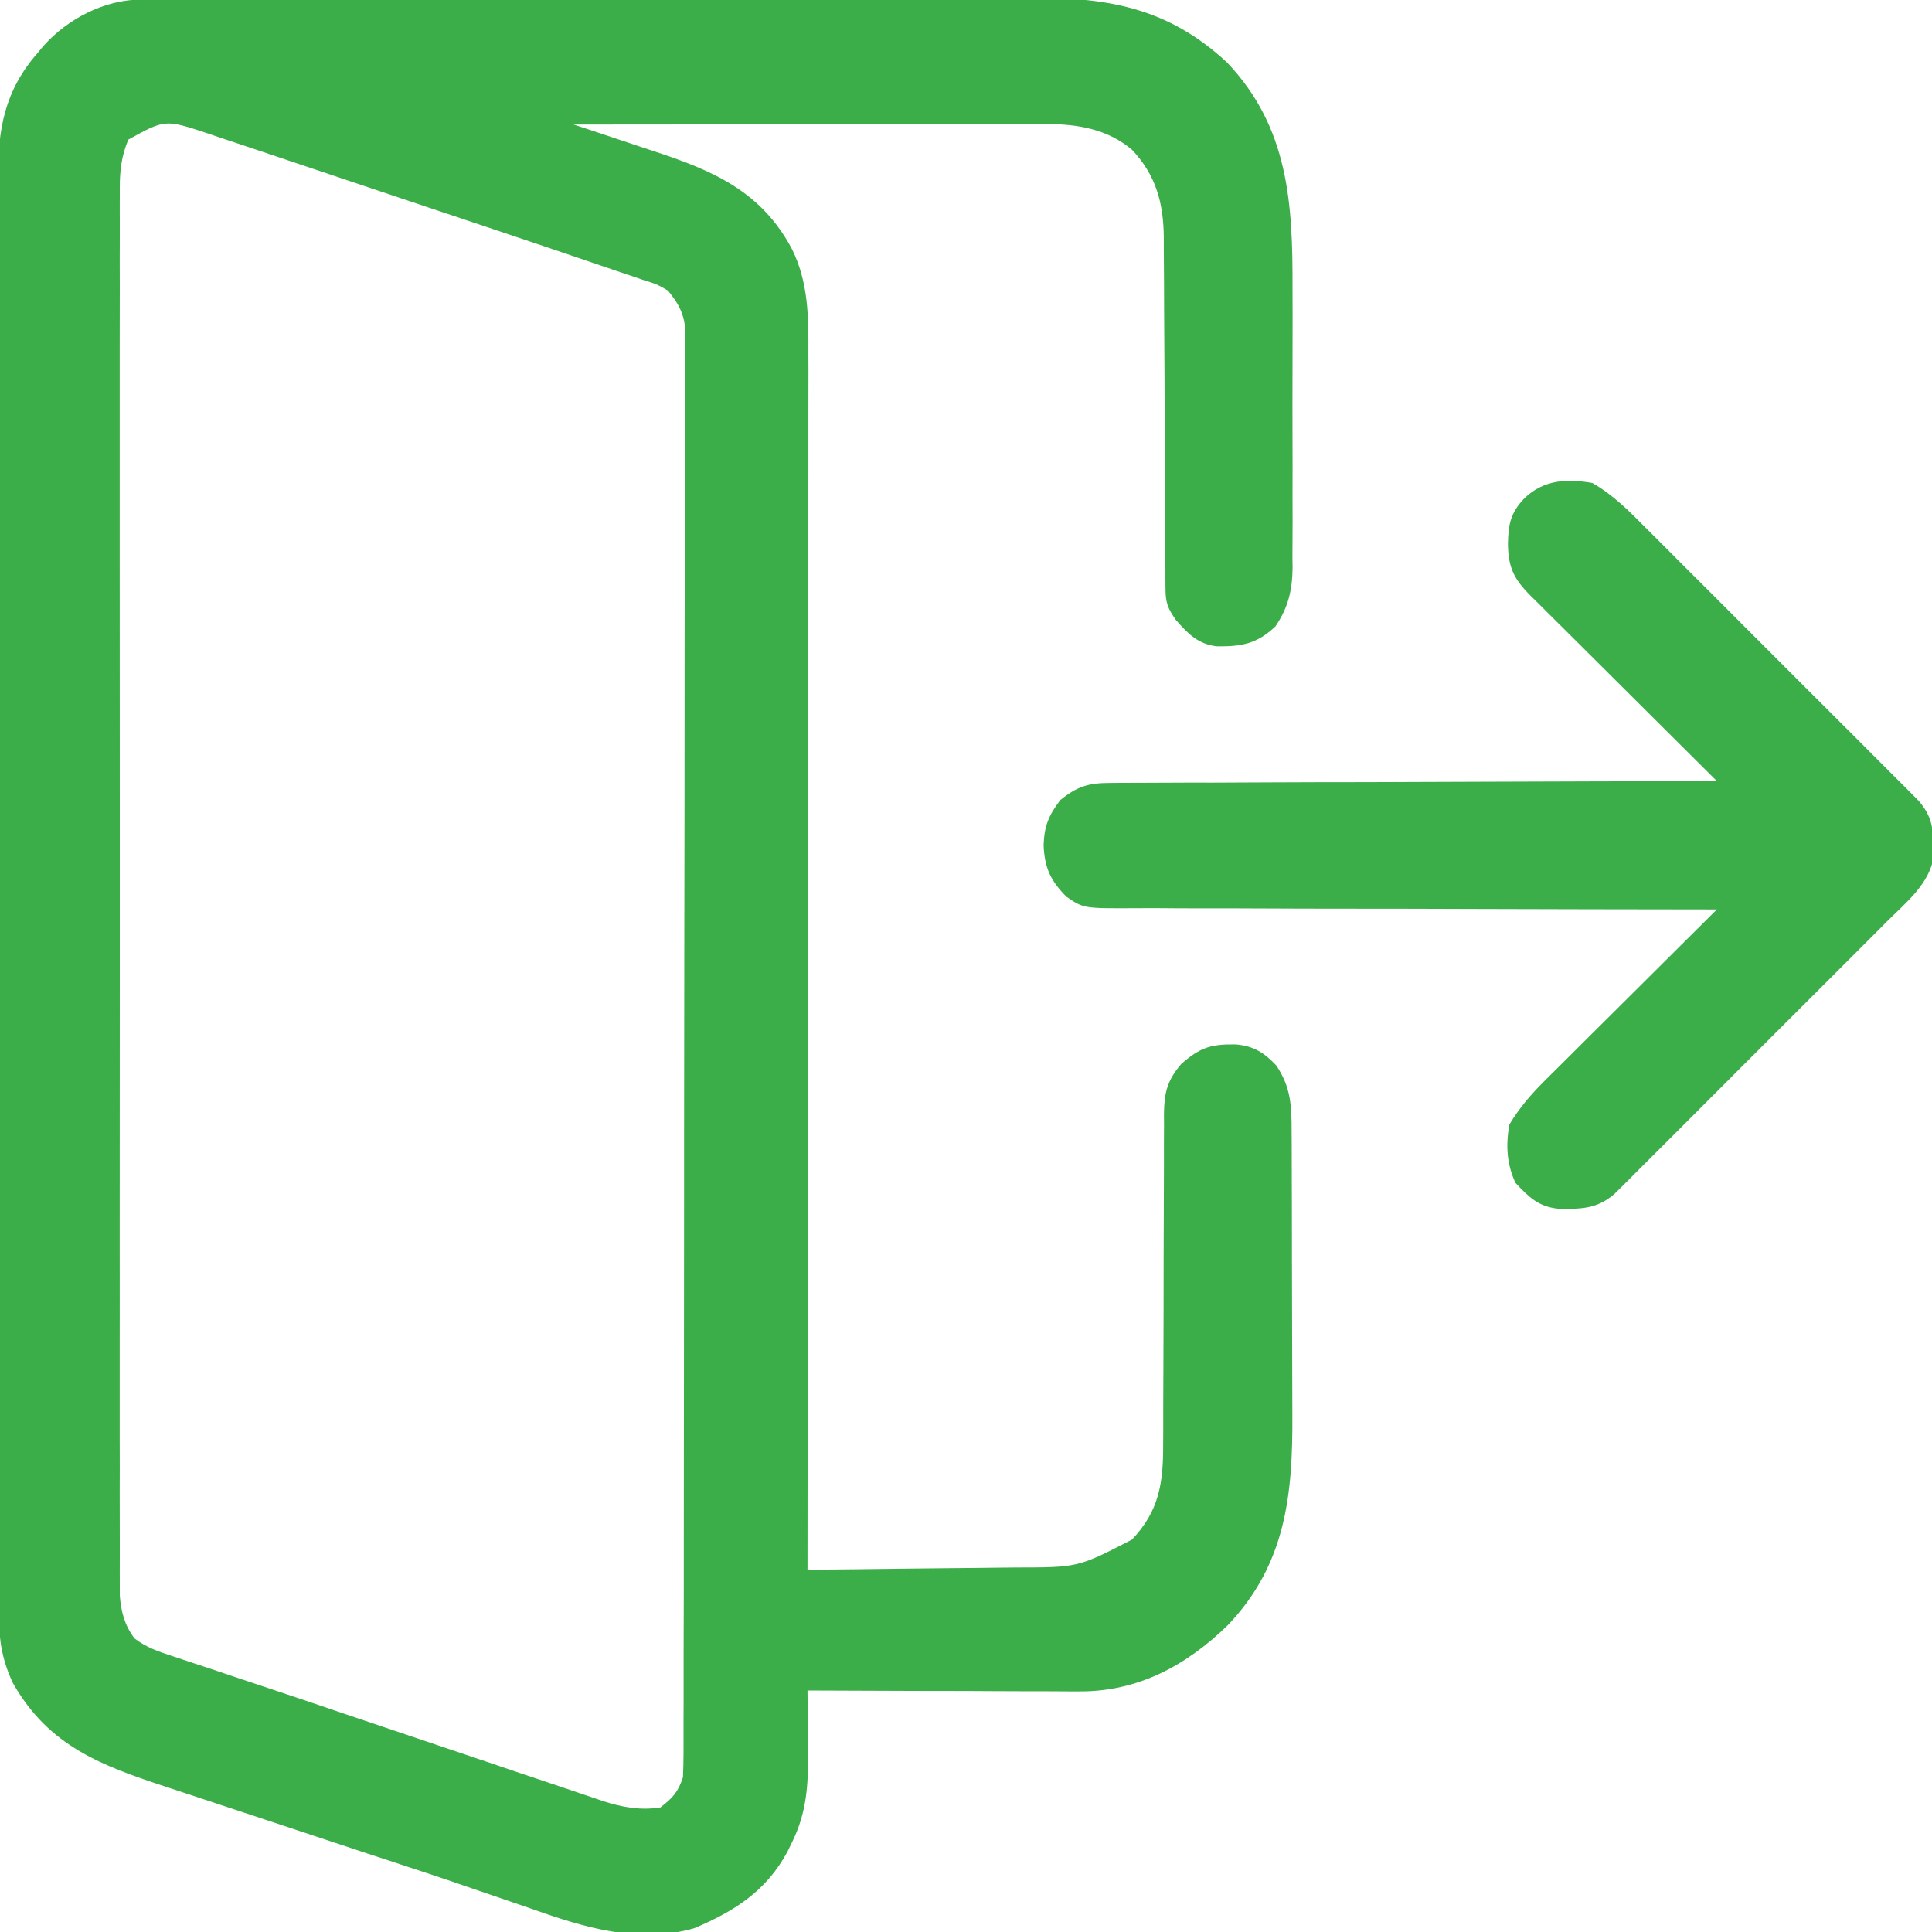 <svg width="24" height="24" viewBox="0 0 24 24" fill="none" xmlns="http://www.w3.org/2000/svg">
<g clip-path="url(#clip0_775_16612)">
<path d="M1.759 -0.006C1.802 -0.007 1.844 -0.007 1.888 -0.007C1.958 -0.007 1.958 -0.007 2.029 -0.007C2.104 -0.008 2.104 -0.008 2.179 -0.008C2.346 -0.008 2.513 -0.009 2.68 -0.009C2.799 -0.009 2.919 -0.01 3.038 -0.01C3.397 -0.011 3.756 -0.012 4.115 -0.013C4.216 -0.013 4.318 -0.013 4.419 -0.013C5.05 -0.014 5.681 -0.015 6.311 -0.016C6.457 -0.016 6.603 -0.016 6.749 -0.016C6.786 -0.016 6.822 -0.016 6.859 -0.016C7.447 -0.017 8.034 -0.019 8.621 -0.021C9.224 -0.023 9.828 -0.024 10.431 -0.024C10.77 -0.024 11.108 -0.025 11.447 -0.026C11.766 -0.028 12.085 -0.028 12.403 -0.027C12.52 -0.027 12.637 -0.028 12.753 -0.029C13.737 -0.035 14.493 0.081 15.243 0.776C16.009 1.583 16.06 2.529 16.056 3.584C16.056 3.694 16.056 3.803 16.057 3.913C16.057 4.141 16.056 4.369 16.056 4.596C16.055 4.888 16.055 5.179 16.056 5.471C16.057 5.696 16.057 5.921 16.056 6.147C16.056 6.254 16.056 6.362 16.057 6.469C16.057 6.619 16.056 6.769 16.055 6.919C16.056 6.963 16.056 7.007 16.057 7.053C16.053 7.333 16.003 7.547 15.844 7.781C15.615 7.999 15.423 8.032 15.117 8.029C14.885 8.003 14.759 7.874 14.61 7.705C14.505 7.558 14.478 7.483 14.478 7.305C14.478 7.264 14.477 7.223 14.477 7.181C14.477 7.136 14.477 7.091 14.477 7.044C14.477 6.997 14.476 6.95 14.476 6.901C14.476 6.798 14.475 6.695 14.475 6.591C14.474 6.428 14.473 6.265 14.473 6.101C14.47 5.637 14.467 5.172 14.466 4.708C14.464 4.424 14.463 4.14 14.461 3.856C14.46 3.748 14.46 3.639 14.46 3.531C14.459 3.38 14.458 3.228 14.457 3.076C14.457 3.032 14.457 2.988 14.457 2.942C14.452 2.517 14.358 2.175 14.064 1.862C13.759 1.603 13.389 1.541 12.999 1.541C12.947 1.541 12.895 1.541 12.841 1.541C12.784 1.541 12.728 1.541 12.67 1.542C12.61 1.542 12.55 1.542 12.488 1.542C12.325 1.542 12.161 1.542 11.997 1.542C11.826 1.542 11.654 1.542 11.483 1.543C11.159 1.543 10.835 1.543 10.51 1.544C10.141 1.544 9.772 1.544 9.403 1.545C8.643 1.545 7.884 1.546 7.125 1.547C7.177 1.564 7.228 1.581 7.282 1.598C7.476 1.662 7.669 1.727 7.863 1.792C7.946 1.82 8.03 1.847 8.113 1.875C8.851 2.117 9.455 2.372 9.838 3.094C10.045 3.512 10.044 3.943 10.042 4.399C10.043 4.464 10.043 4.529 10.043 4.595C10.043 4.773 10.043 4.952 10.042 5.131C10.042 5.323 10.042 5.516 10.042 5.709C10.042 6.043 10.042 6.377 10.041 6.711C10.04 7.194 10.04 7.677 10.04 8.16C10.04 8.944 10.039 9.727 10.038 10.511C10.037 11.272 10.037 12.033 10.036 12.794C10.036 12.841 10.036 12.888 10.036 12.936C10.036 13.172 10.036 13.407 10.036 13.643C10.035 15.595 10.033 17.548 10.031 19.5C10.446 19.496 10.86 19.492 11.274 19.486C11.467 19.484 11.659 19.482 11.852 19.48C12.038 19.479 12.224 19.476 12.41 19.474C12.481 19.473 12.551 19.472 12.622 19.472C13.393 19.471 13.393 19.471 14.062 19.125C14.403 18.766 14.451 18.415 14.449 17.937C14.45 17.89 14.45 17.842 14.45 17.793C14.45 17.69 14.45 17.587 14.45 17.484C14.45 17.321 14.451 17.158 14.452 16.995C14.454 16.532 14.455 16.069 14.455 15.606C14.456 15.322 14.457 15.039 14.458 14.755C14.459 14.647 14.459 14.539 14.459 14.431C14.458 14.28 14.459 14.13 14.46 13.979C14.46 13.912 14.46 13.912 14.459 13.844C14.462 13.58 14.495 13.427 14.672 13.219C14.908 13.011 15.041 12.97 15.35 12.974C15.573 12.993 15.704 13.076 15.855 13.236C16.039 13.512 16.045 13.742 16.045 14.065C16.045 14.112 16.045 14.159 16.046 14.208C16.047 14.364 16.047 14.521 16.047 14.677C16.047 14.787 16.047 14.896 16.048 15.005C16.048 15.234 16.049 15.464 16.049 15.693C16.049 15.985 16.05 16.277 16.051 16.57C16.052 16.796 16.053 17.021 16.053 17.247C16.053 17.355 16.053 17.463 16.054 17.57C16.06 18.569 15.974 19.429 15.254 20.187C14.739 20.689 14.135 21.018 13.4 21.011C13.363 21.011 13.326 21.011 13.289 21.011C13.169 21.011 13.049 21.01 12.929 21.009C12.845 21.009 12.762 21.009 12.678 21.009C12.459 21.008 12.239 21.008 12.02 21.006C11.796 21.006 11.572 21.005 11.348 21.005C10.909 21.004 10.47 21.002 10.031 21C10.032 21.037 10.032 21.073 10.032 21.111C10.034 21.277 10.035 21.444 10.036 21.611C10.037 21.668 10.037 21.726 10.038 21.785C10.04 22.183 10.02 22.512 9.844 22.875C9.813 22.939 9.813 22.939 9.782 23.003C9.518 23.491 9.127 23.74 8.625 23.953C7.941 24.149 7.265 23.947 6.621 23.718C6.534 23.688 6.447 23.658 6.359 23.628C6.176 23.566 5.993 23.503 5.81 23.44C5.534 23.344 5.258 23.253 4.98 23.162C4.935 23.147 4.889 23.132 4.842 23.116C4.75 23.086 4.658 23.056 4.566 23.026C4.29 22.935 4.015 22.843 3.74 22.752C3.507 22.674 3.273 22.597 3.04 22.52C2.807 22.443 2.575 22.366 2.342 22.289C2.255 22.26 2.169 22.231 2.082 22.203C1.261 21.933 0.607 21.695 0.16 20.907C0.035 20.64 -0.012 20.397 -0.012 20.104C-0.012 20.071 -0.012 20.039 -0.013 20.006C-0.013 19.899 -0.013 19.792 -0.013 19.684C-0.013 19.607 -0.013 19.529 -0.013 19.451C-0.014 19.237 -0.014 19.024 -0.014 18.81C-0.014 18.579 -0.014 18.349 -0.015 18.118C-0.015 17.667 -0.016 17.215 -0.016 16.764C-0.016 16.397 -0.016 16.03 -0.016 15.663C-0.017 14.622 -0.018 13.581 -0.017 12.54C-0.017 12.484 -0.017 12.428 -0.017 12.37C-0.017 12.314 -0.017 12.258 -0.017 12.2C-0.017 11.29 -0.018 10.379 -0.02 9.469C-0.021 8.534 -0.022 7.599 -0.022 6.664C-0.021 6.139 -0.022 5.615 -0.023 5.09C-0.024 4.643 -0.024 4.196 -0.023 3.749C-0.023 3.521 -0.023 3.294 -0.024 3.066C-0.024 2.857 -0.024 2.648 -0.023 2.439C-0.023 2.364 -0.023 2.288 -0.024 2.213C-0.028 1.603 0.058 1.124 0.469 0.656C0.492 0.628 0.516 0.599 0.54 0.57C0.844 0.231 1.299 -0.005 1.759 -0.006ZM1.594 1.734C1.51 1.938 1.488 2.111 1.488 2.33C1.488 2.36 1.488 2.391 1.488 2.422C1.487 2.525 1.488 2.627 1.488 2.729C1.488 2.803 1.488 2.877 1.488 2.951C1.487 3.155 1.487 3.358 1.488 3.562C1.488 3.781 1.488 4.001 1.487 4.221C1.487 4.651 1.487 5.081 1.487 5.511C1.487 5.86 1.487 6.209 1.487 6.559C1.487 6.609 1.487 6.658 1.487 6.709C1.487 6.81 1.487 6.911 1.487 7.012C1.487 7.96 1.487 8.907 1.488 9.854C1.488 10.667 1.488 11.48 1.488 12.293C1.487 13.236 1.487 14.18 1.487 15.124C1.487 15.224 1.487 15.325 1.487 15.426C1.487 15.475 1.487 15.525 1.487 15.576C1.488 15.925 1.487 16.274 1.487 16.623C1.487 17.048 1.487 17.473 1.487 17.899C1.488 18.116 1.488 18.333 1.487 18.55C1.487 18.748 1.487 18.947 1.488 19.146C1.488 19.218 1.488 19.29 1.488 19.362C1.487 19.459 1.488 19.557 1.488 19.655C1.488 19.709 1.488 19.763 1.488 19.819C1.504 20.023 1.547 20.188 1.671 20.353C1.817 20.465 1.972 20.518 2.145 20.574C2.181 20.586 2.218 20.599 2.256 20.611C2.377 20.652 2.499 20.692 2.621 20.732C2.707 20.761 2.793 20.79 2.879 20.819C3.061 20.88 3.243 20.941 3.425 21.001C3.696 21.091 3.966 21.183 4.236 21.275C4.635 21.41 5.035 21.545 5.434 21.679C5.66 21.755 5.887 21.832 6.113 21.908C6.337 21.985 6.562 22.061 6.788 22.136C6.872 22.164 6.956 22.193 7.04 22.221C7.156 22.261 7.273 22.3 7.389 22.339C7.44 22.356 7.44 22.356 7.491 22.374C7.725 22.45 7.958 22.492 8.203 22.453C8.357 22.335 8.423 22.262 8.484 22.078C8.489 21.978 8.49 21.878 8.491 21.778C8.491 21.747 8.491 21.716 8.491 21.684C8.491 21.58 8.491 21.477 8.491 21.373C8.491 21.298 8.492 21.223 8.492 21.148C8.492 20.941 8.492 20.735 8.492 20.528C8.493 20.306 8.493 20.083 8.494 19.861C8.494 19.323 8.495 18.786 8.495 18.248C8.496 17.995 8.496 17.742 8.496 17.489C8.497 16.648 8.498 15.808 8.498 14.967C8.498 14.749 8.498 14.531 8.498 14.312C8.498 14.258 8.498 14.204 8.498 14.148C8.499 13.269 8.5 12.39 8.501 11.511C8.503 10.609 8.504 9.707 8.504 8.804C8.504 8.298 8.504 7.791 8.506 7.284C8.507 6.853 8.507 6.422 8.507 5.99C8.506 5.77 8.506 5.55 8.507 5.33C8.508 5.128 8.508 4.927 8.507 4.725C8.507 4.652 8.507 4.579 8.508 4.506C8.509 4.407 8.508 4.308 8.508 4.209C8.508 4.126 8.508 4.126 8.508 4.042C8.479 3.856 8.414 3.755 8.297 3.609C8.156 3.529 8.156 3.529 7.987 3.477C7.955 3.466 7.922 3.455 7.889 3.443C7.816 3.418 7.743 3.393 7.669 3.369C7.538 3.325 7.407 3.28 7.276 3.235C6.957 3.126 6.637 3.018 6.318 2.911C6.26 2.892 6.202 2.872 6.143 2.852C5.869 2.76 5.595 2.669 5.321 2.577C5.007 2.472 4.693 2.367 4.379 2.261C4.105 2.168 3.831 2.077 3.557 1.985C3.441 1.946 3.325 1.907 3.209 1.868C3.048 1.814 2.886 1.76 2.724 1.706C2.677 1.69 2.629 1.674 2.58 1.657C2.051 1.482 2.051 1.482 1.594 1.734Z" fill="#3BAE49"/>
<path d="M19.781 6C20.04 6.148 20.237 6.348 20.446 6.559C20.483 6.596 20.52 6.633 20.559 6.671C20.682 6.794 20.805 6.917 20.927 7.04C21.013 7.126 21.099 7.211 21.184 7.296C21.363 7.475 21.542 7.654 21.721 7.834C21.927 8.041 22.134 8.247 22.341 8.454C22.541 8.653 22.74 8.852 22.939 9.051C23.024 9.136 23.108 9.221 23.193 9.305C23.311 9.423 23.429 9.542 23.547 9.66C23.582 9.695 23.618 9.73 23.654 9.766C23.686 9.798 23.718 9.831 23.751 9.864C23.793 9.906 23.793 9.906 23.835 9.949C23.985 10.123 24.015 10.267 24.018 10.494C24.019 10.541 24.02 10.589 24.022 10.637C23.971 10.978 23.675 11.214 23.441 11.446C23.404 11.483 23.367 11.521 23.329 11.559C23.206 11.682 23.083 11.805 22.96 11.928C22.875 12.013 22.789 12.099 22.704 12.184C22.525 12.363 22.346 12.542 22.166 12.721C21.959 12.927 21.753 13.134 21.546 13.341C21.347 13.541 21.148 13.74 20.949 13.939C20.864 14.024 20.779 14.108 20.695 14.193C20.577 14.311 20.458 14.429 20.34 14.547C20.305 14.582 20.27 14.617 20.234 14.654C20.202 14.686 20.169 14.718 20.136 14.751C20.094 14.793 20.094 14.793 20.051 14.835C19.834 15.021 19.632 15.02 19.355 15.015C19.107 14.988 18.992 14.87 18.826 14.695C18.716 14.458 18.704 14.226 18.75 13.969C18.872 13.766 19.011 13.603 19.178 13.436C19.202 13.413 19.225 13.389 19.249 13.365C19.325 13.289 19.402 13.213 19.479 13.137C19.532 13.084 19.585 13.031 19.639 12.977C19.779 12.838 19.919 12.699 20.059 12.56C20.202 12.418 20.345 12.275 20.488 12.133C20.767 11.854 21.048 11.575 21.328 11.297C21.288 11.297 21.248 11.297 21.206 11.297C20.226 11.296 19.245 11.294 18.265 11.291C17.791 11.289 17.317 11.288 16.842 11.288C16.429 11.288 16.016 11.287 15.603 11.285C15.384 11.284 15.165 11.283 14.946 11.284C14.74 11.284 14.534 11.283 14.328 11.281C14.253 11.281 14.177 11.281 14.102 11.282C13.46 11.285 13.46 11.285 13.247 11.139C13.049 10.939 12.977 10.781 12.964 10.503C12.972 10.261 13.026 10.13 13.172 9.938C13.381 9.77 13.52 9.726 13.786 9.726C13.818 9.725 13.851 9.725 13.884 9.725C13.992 9.724 14.1 9.724 14.208 9.724C14.286 9.724 14.363 9.724 14.441 9.723C14.651 9.722 14.861 9.721 15.072 9.722C15.292 9.721 15.512 9.72 15.732 9.719C16.148 9.717 16.564 9.716 16.981 9.716C17.455 9.715 17.929 9.713 18.403 9.711C19.378 9.707 20.353 9.705 21.328 9.703C21.297 9.672 21.266 9.642 21.234 9.61C20.943 9.321 20.652 9.031 20.361 8.741C20.212 8.592 20.062 8.443 19.912 8.294C19.768 8.151 19.623 8.007 19.479 7.863C19.424 7.808 19.369 7.753 19.314 7.699C19.236 7.622 19.159 7.545 19.082 7.468C19.06 7.446 19.037 7.423 19.013 7.4C18.805 7.191 18.736 7.05 18.732 6.756C18.737 6.512 18.764 6.37 18.938 6.188C19.178 5.959 19.465 5.944 19.781 6Z" fill="#3BAE49"/>
</g>
<defs>
<clipPath id="clip0_775_16612">
<rect width="24" height="24" fill="white"/>
</clipPath>
</defs>
</svg>
